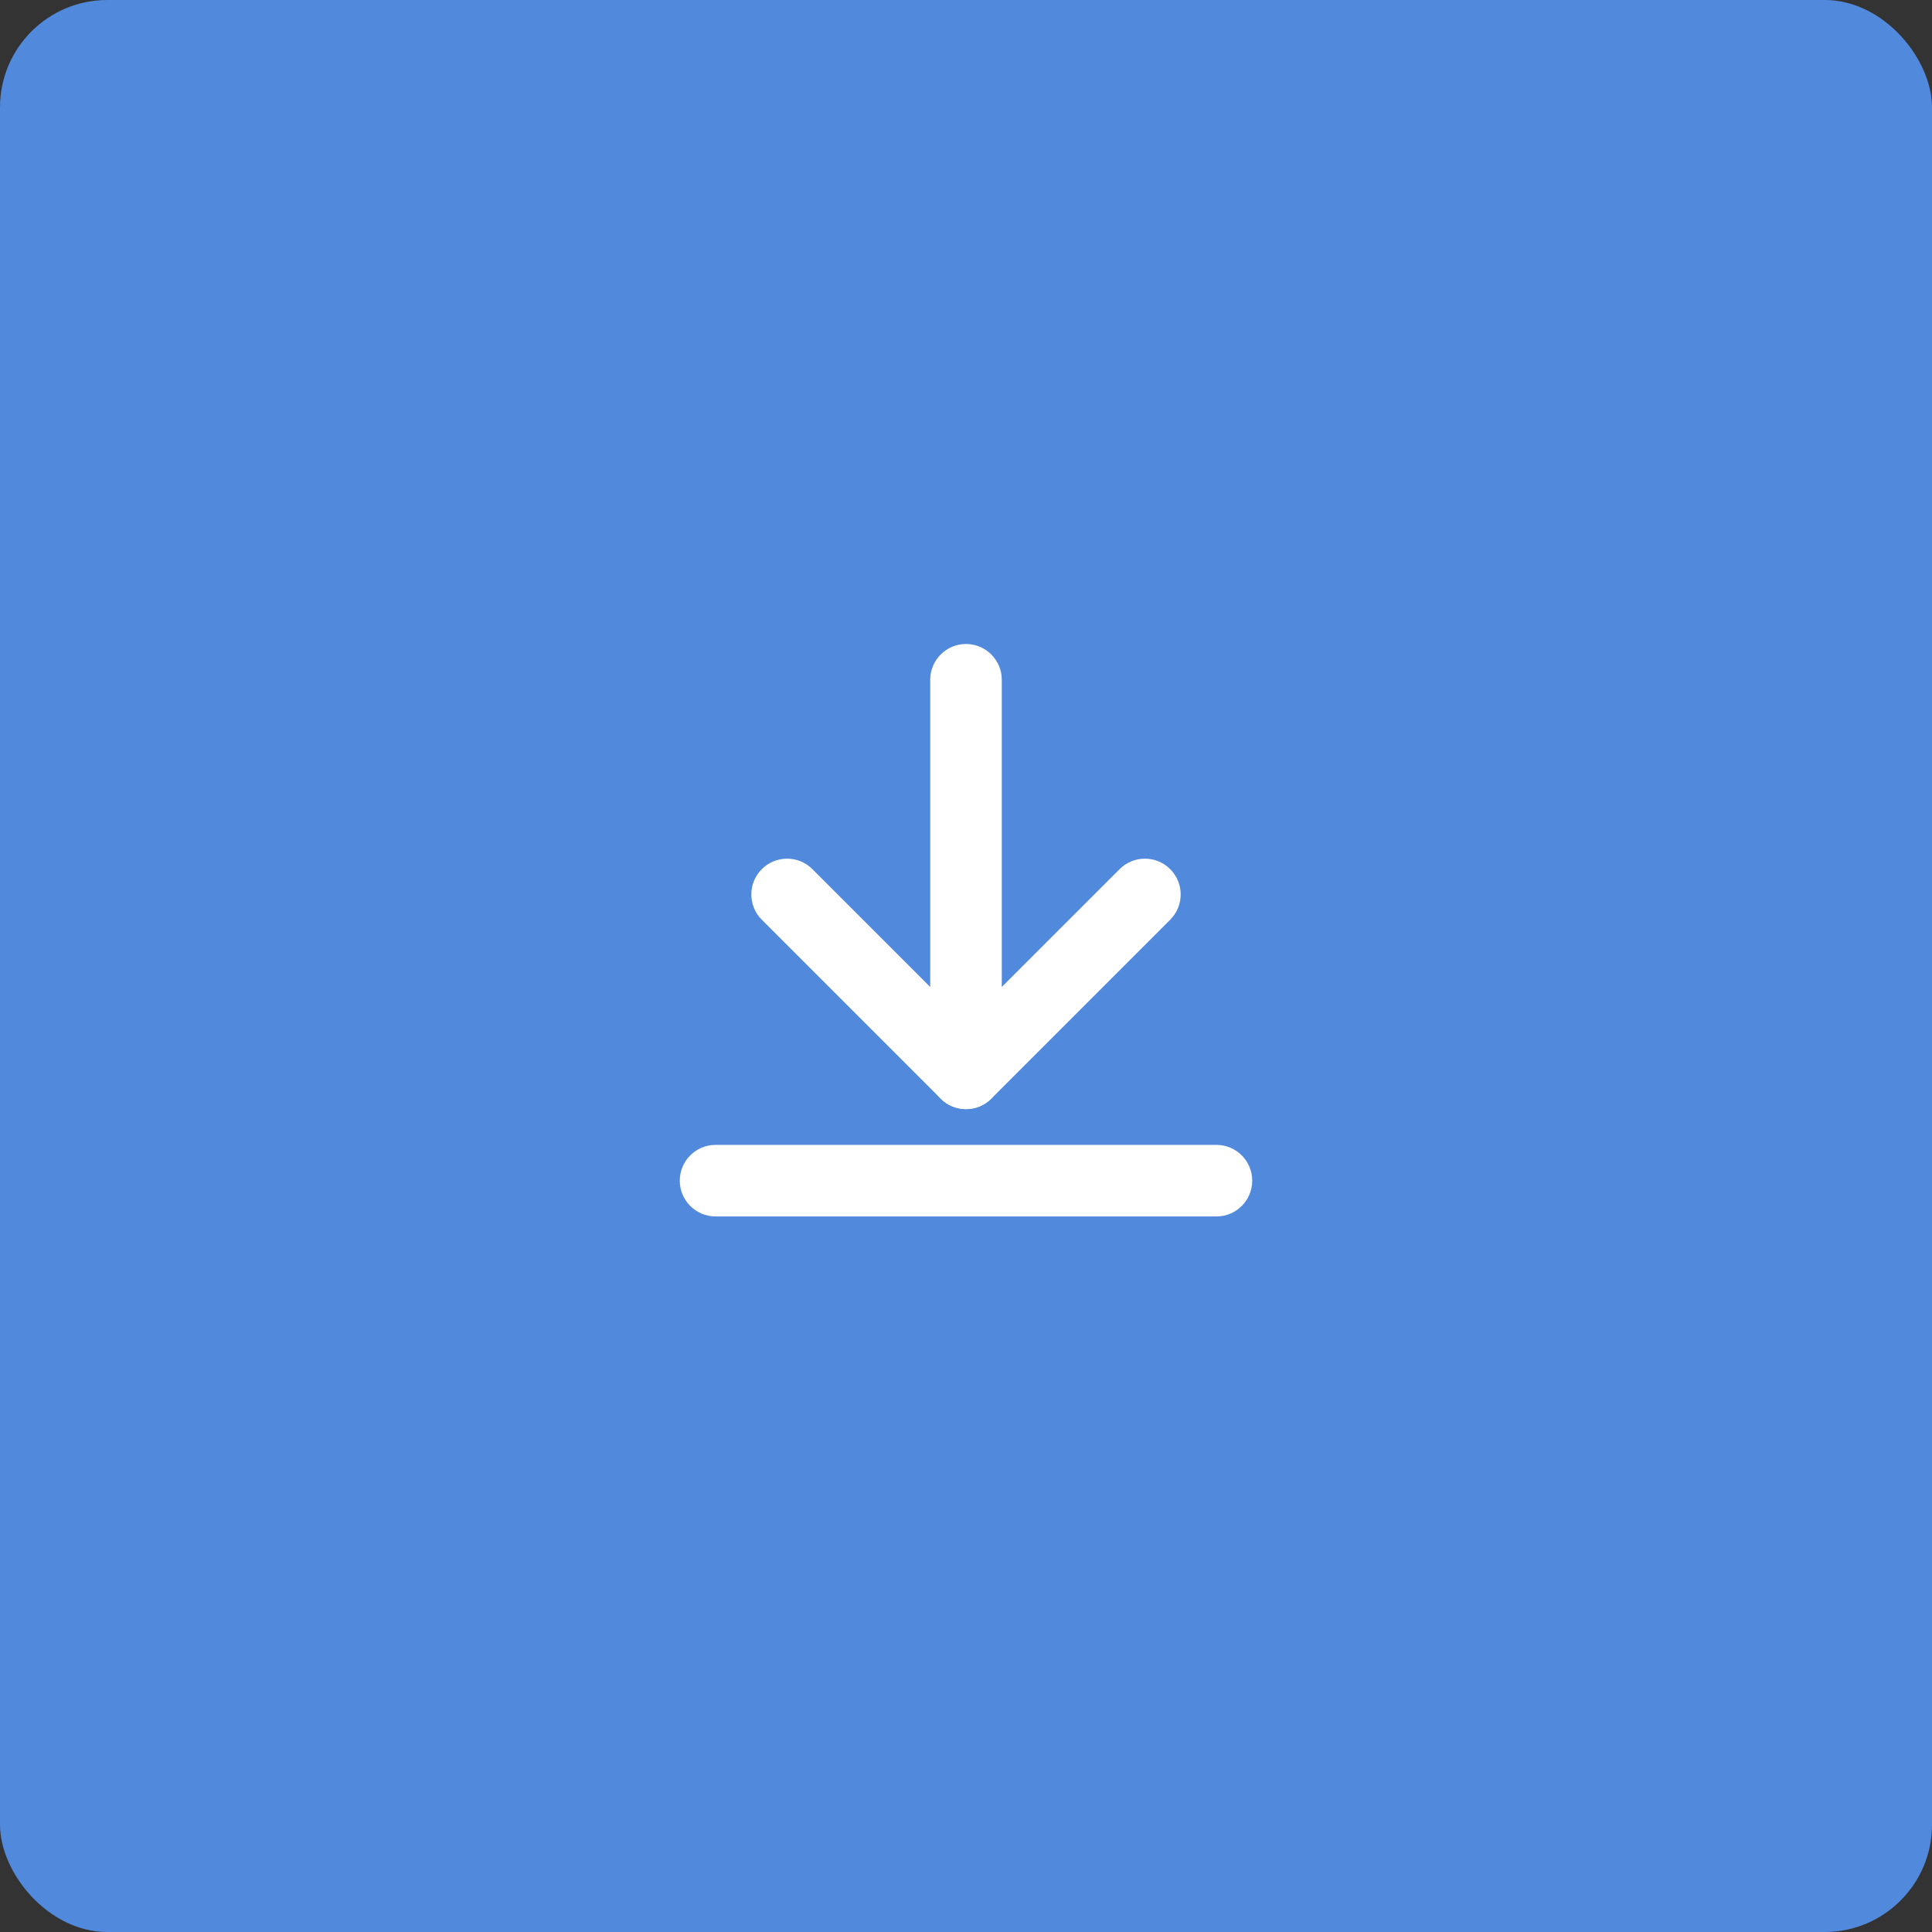 <svg width="54" height="54" viewBox="0 0 54 54" fill="none" xmlns="http://www.w3.org/2000/svg">
<rect x="0" y="0" width="54" height="54" fill="#333333" stroke="none"/>
<rect width="54" height="54" rx="3" fill="#5189DC"/>
<path fill-rule="evenodd" clip-rule="evenodd" d="M19 33C19 32.448 19.448 32 20 32H34C34.552 32 35 32.448 35 33C35 33.552 34.552 34 34 34H20C19.448 34 19 33.552 19 33Z" fill="white"/>
<path fill-rule="evenodd" clip-rule="evenodd" d="M27 18C27.552 18 28 18.448 28 19L28 30C28 30.552 27.552 31 27 31C26.448 31 26 30.552 26 30L26 19C26 18.448 26.448 18 27 18Z" fill="white"/>
<path fill-rule="evenodd" clip-rule="evenodd" d="M32.707 24.293C33.098 24.683 33.098 25.317 32.707 25.707L27.707 30.707C27.317 31.098 26.683 31.098 26.293 30.707L21.293 25.707C20.902 25.317 20.902 24.683 21.293 24.293C21.683 23.902 22.317 23.902 22.707 24.293L27 28.586L31.293 24.293C31.683 23.902 32.317 23.902 32.707 24.293Z" fill="white"/>
</svg>
